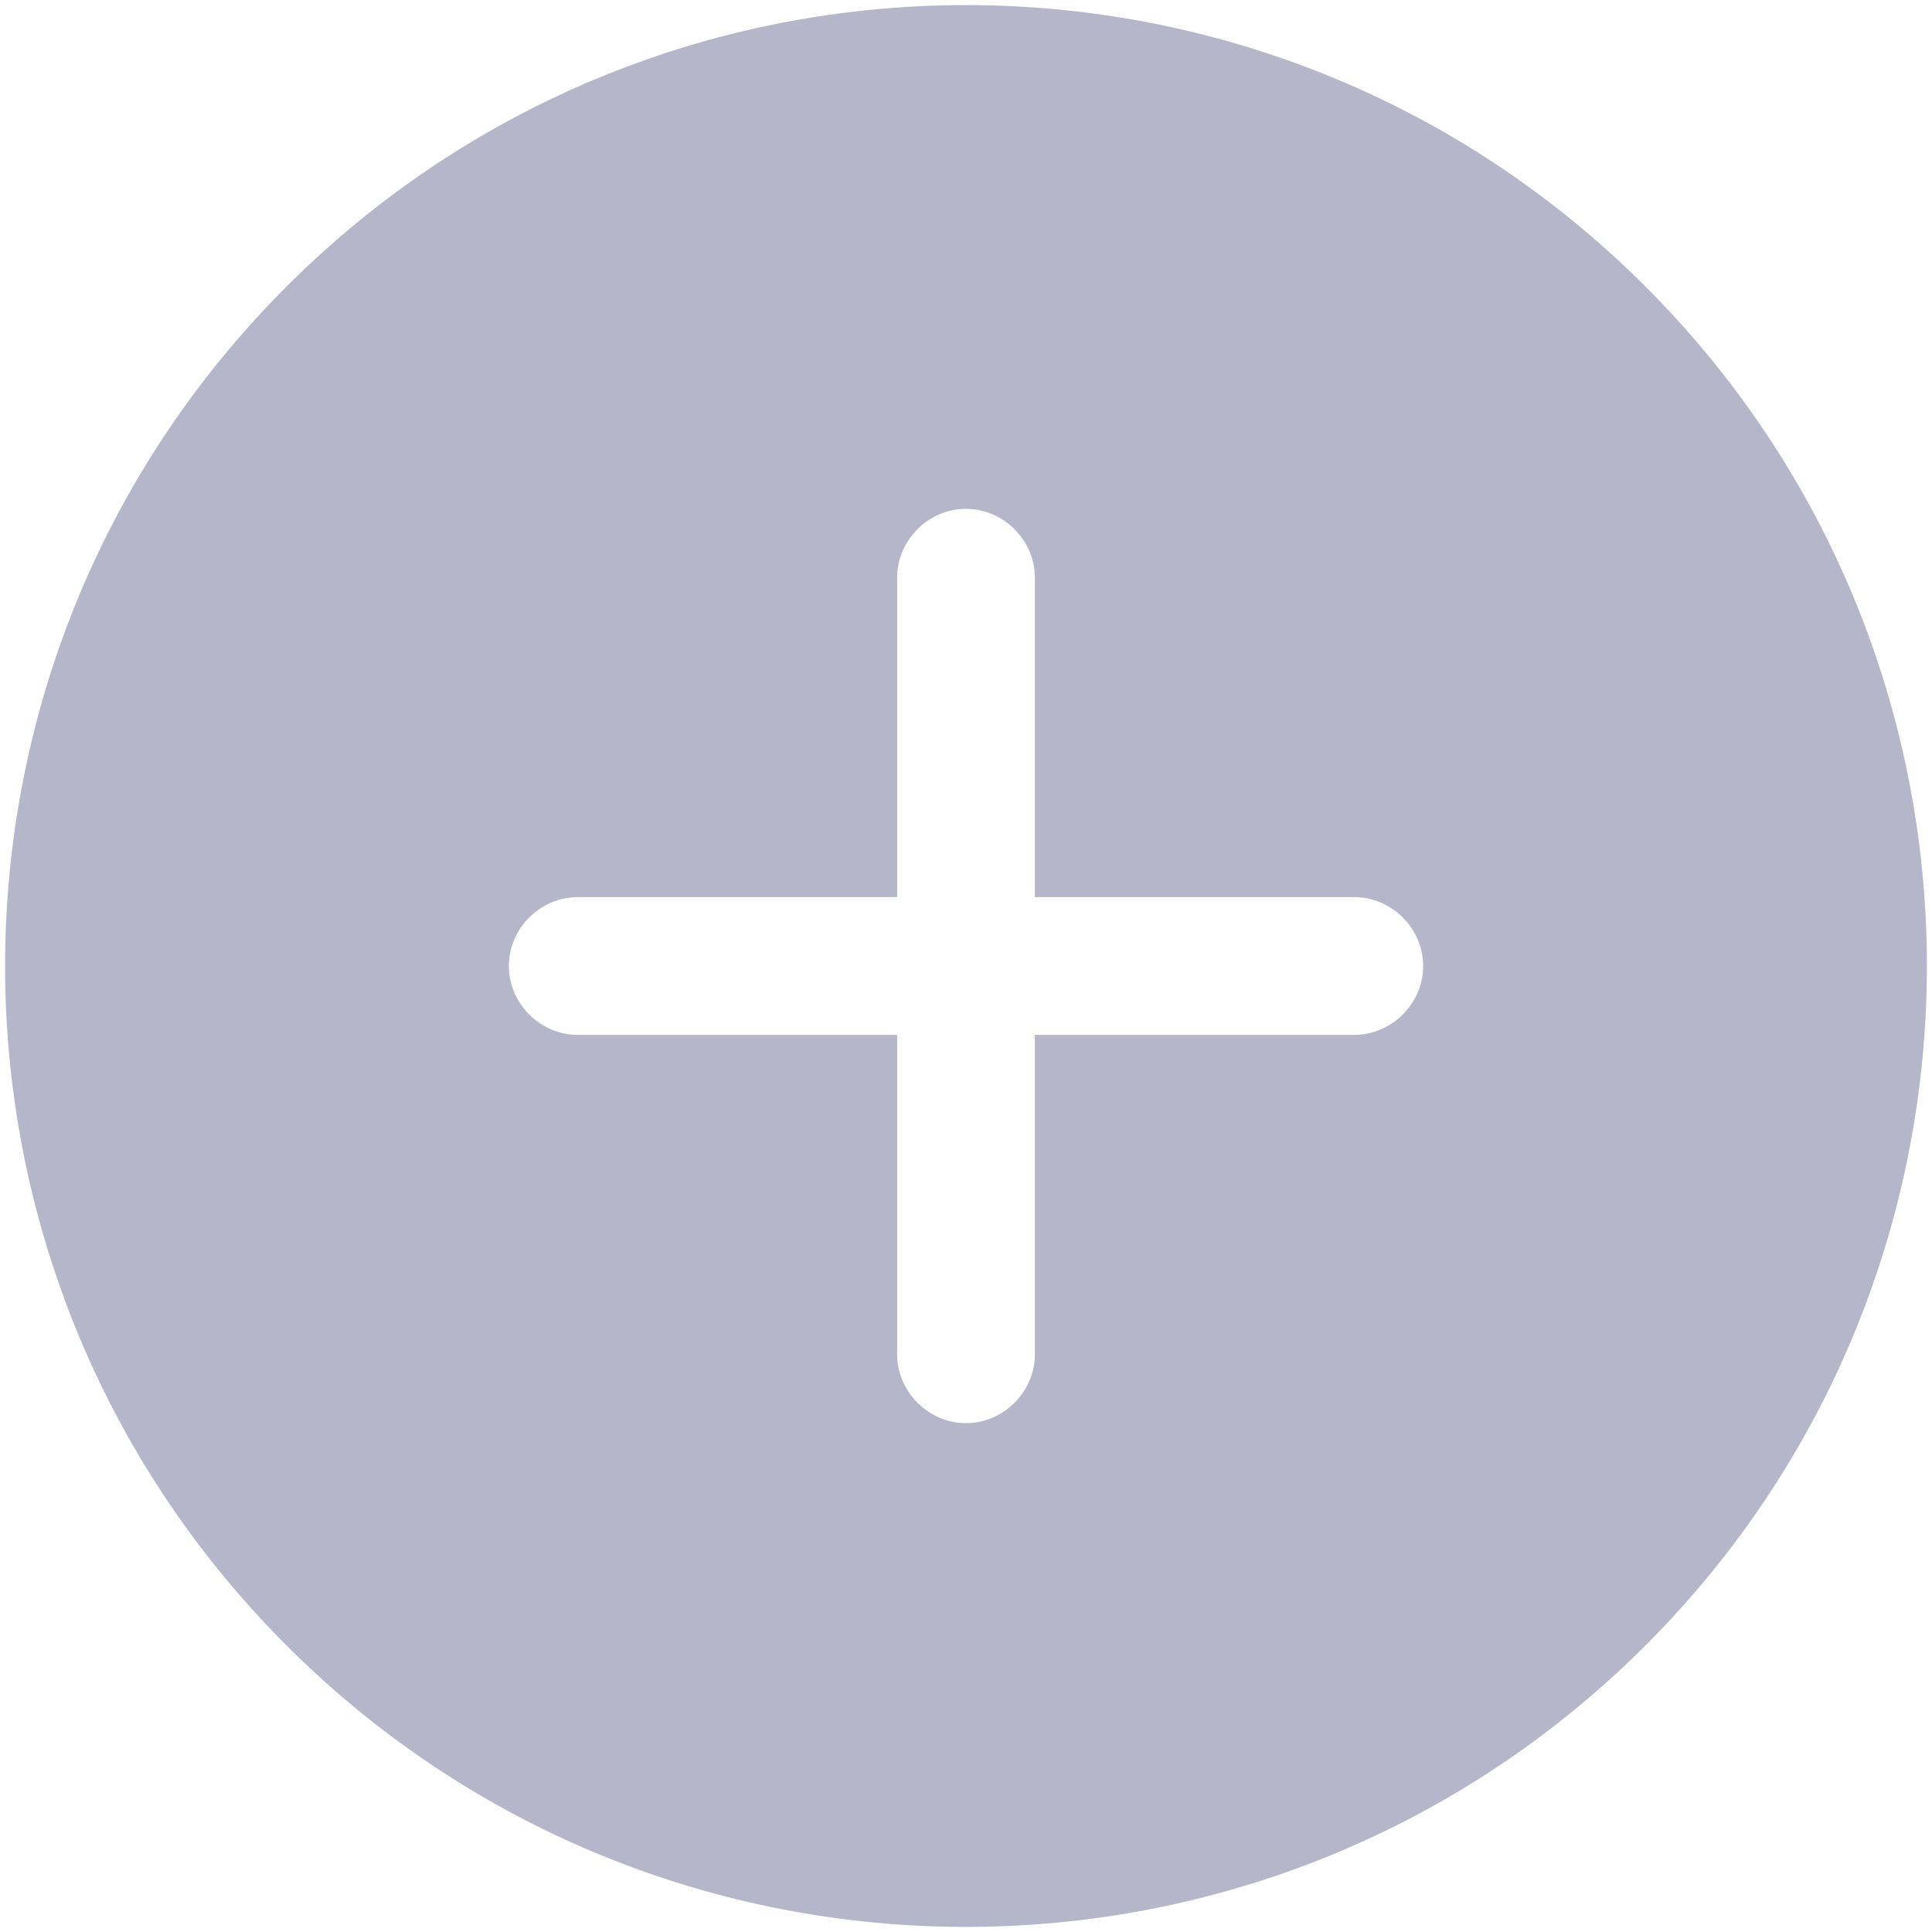<?xml version="1.0" encoding="UTF-8"?>
<svg width="19px" height="19px" viewBox="0 0 19 19" version="1.1" xmlns="http://www.w3.org/2000/svg" xmlns:xlink="http://www.w3.org/1999/xlink">
    <!-- Generator: Sketch 63.1 (92452) - https://sketch.com -->
    <desc>Created with Sketch.</desc>
    <g id="Page-1" stroke="none" stroke-width="1" fill="none" fill-rule="evenodd">
        <g id="Home-menu" transform="translate(-330, -222)" fill="#B6B6CA" fill-rule="nonzero">
            <g id="Icon" transform="translate(326, 218)">
                <path d="M22.95,13.5 C22.95,18.719 18.719,22.95 13.5,22.95 C8.281,22.95 4.05,18.719 4.05,13.5 C4.05,8.281 8.281,4.05 13.5,4.05 C18.719,4.05 22.95,8.281 22.95,13.5 Z M15.721,16.679 C15.982,16.94 16.418,16.94 16.679,16.679 C16.94,16.418 16.94,15.982 16.679,15.721 L14.458,13.5 L16.679,11.279 C16.94,11.018 16.94,10.582 16.679,10.321 C16.418,10.06 15.982,10.06 15.721,10.321 L13.5,12.542 L11.279,10.321 C11.018,10.06 10.582,10.06 10.321,10.321 C10.06,10.582 10.06,11.018 10.321,11.279 L12.542,13.5 L10.321,15.721 C10.06,15.982 10.06,16.418 10.321,16.679 C10.582,16.94 11.018,16.94 11.279,16.679 L13.5,14.458 L15.721,16.679 Z" id="Shape" transform="translate(13.5, 13.5) rotate(-45) translate(-13.5, -13.5) "></path>
            </g>
        </g>
    </g>
</svg>
